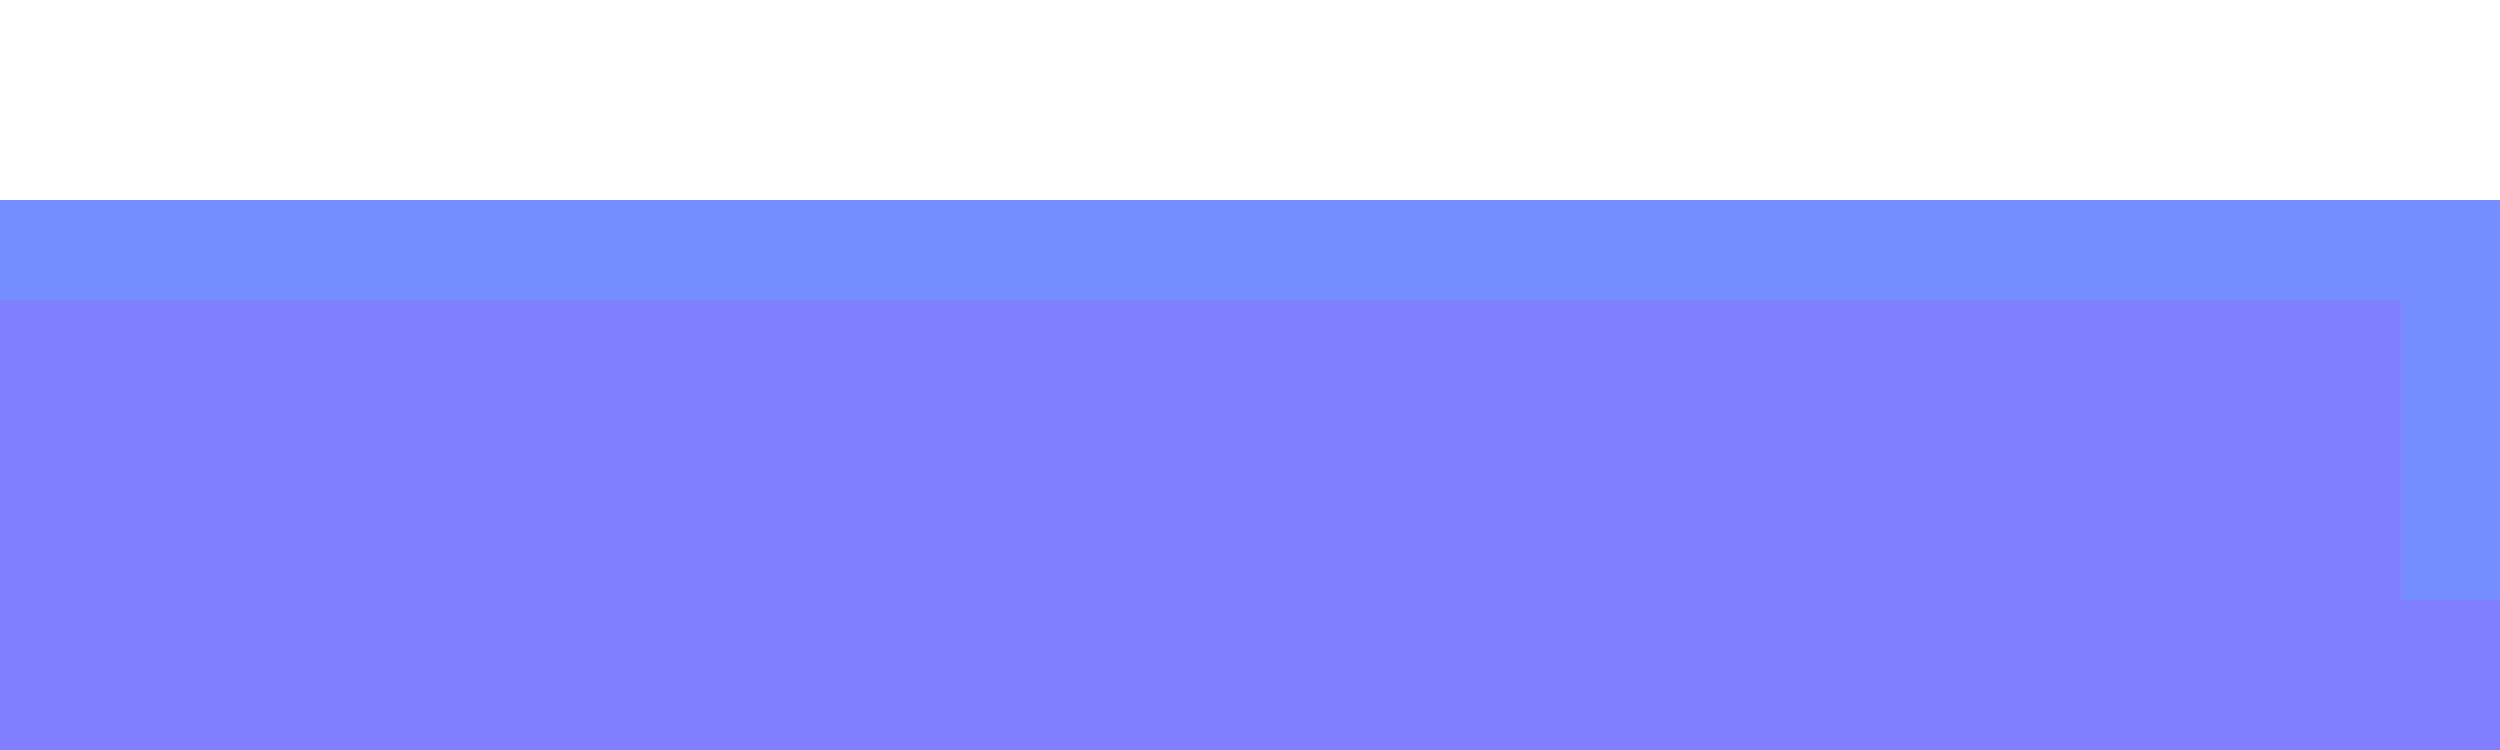 <?xml version="1.0" encoding="UTF-8" standalone="no"?>
<!-- Created with Inkscape (http://www.inkscape.org/) -->

<svg
   width="100mm"
   height="30mm"
   viewBox="0 0 100 30"
   version="1.1"
   id="svg5"
   xml:space="preserve"
   inkscape:version="1.2 (dc2aedaf03, 2022-05-15)"
   sodipodi:docname="falling_blue.svg"
   xmlns:inkscape="http://www.inkscape.org/namespaces/inkscape"
   xmlns:sodipodi="http://sodipodi.sourceforge.net/DTD/sodipodi-0.dtd"
   xmlns="http://www.w3.org/2000/svg"
   xmlns:svg="http://www.w3.org/2000/svg"><sodipodi:namedview
     id="namedview7"
     pagecolor="#ffffff"
     bordercolor="#666666"
     borderopacity="1.0"
     inkscape:showpageshadow="2"
     inkscape:pageopacity="0.0"
     inkscape:pagecheckerboard="0"
     inkscape:deskcolor="#d1d1d1"
     inkscape:document-units="mm"
     showgrid="false"
     inkscape:zoom="1.829812"
     inkscape:cx="189.36372"
     inkscape:cy="56.83644"
     inkscape:window-width="1350"
     inkscape:window-height="839"
     inkscape:window-x="703"
     inkscape:window-y="1197"
     inkscape:window-maximized="0"
     inkscape:current-layer="layer1" /><defs
     id="defs2" /><g
     inkscape:label="Layer 1"
     inkscape:groupmode="layer"
     id="layer1"
     transform="translate(-83.145,-42.296)"><rect
       style="opacity:0.502;fill:#0000ff;fill-opacity:1;stroke-width:0;paint-order:markers stroke fill"
       id="rect4867"
       width="100"
       height="18"
       x="83.145"
       y="54.296" /><rect
       style="fill:#758eff;fill-opacity:1;stroke:#758eff;stroke-width:0;paint-order:markers stroke fill"
       id="rect34400"
       width="100"
       height="4"
       x="83.145"
       y="50.296" /><rect
       style="fill:#758eff;fill-opacity:1;stroke:#758eff;stroke-width:0;paint-order:markers stroke fill"
       id="rect34402"
       width="4"
       height="16"
       x="179.145"
       y="50.296" /></g></svg>
